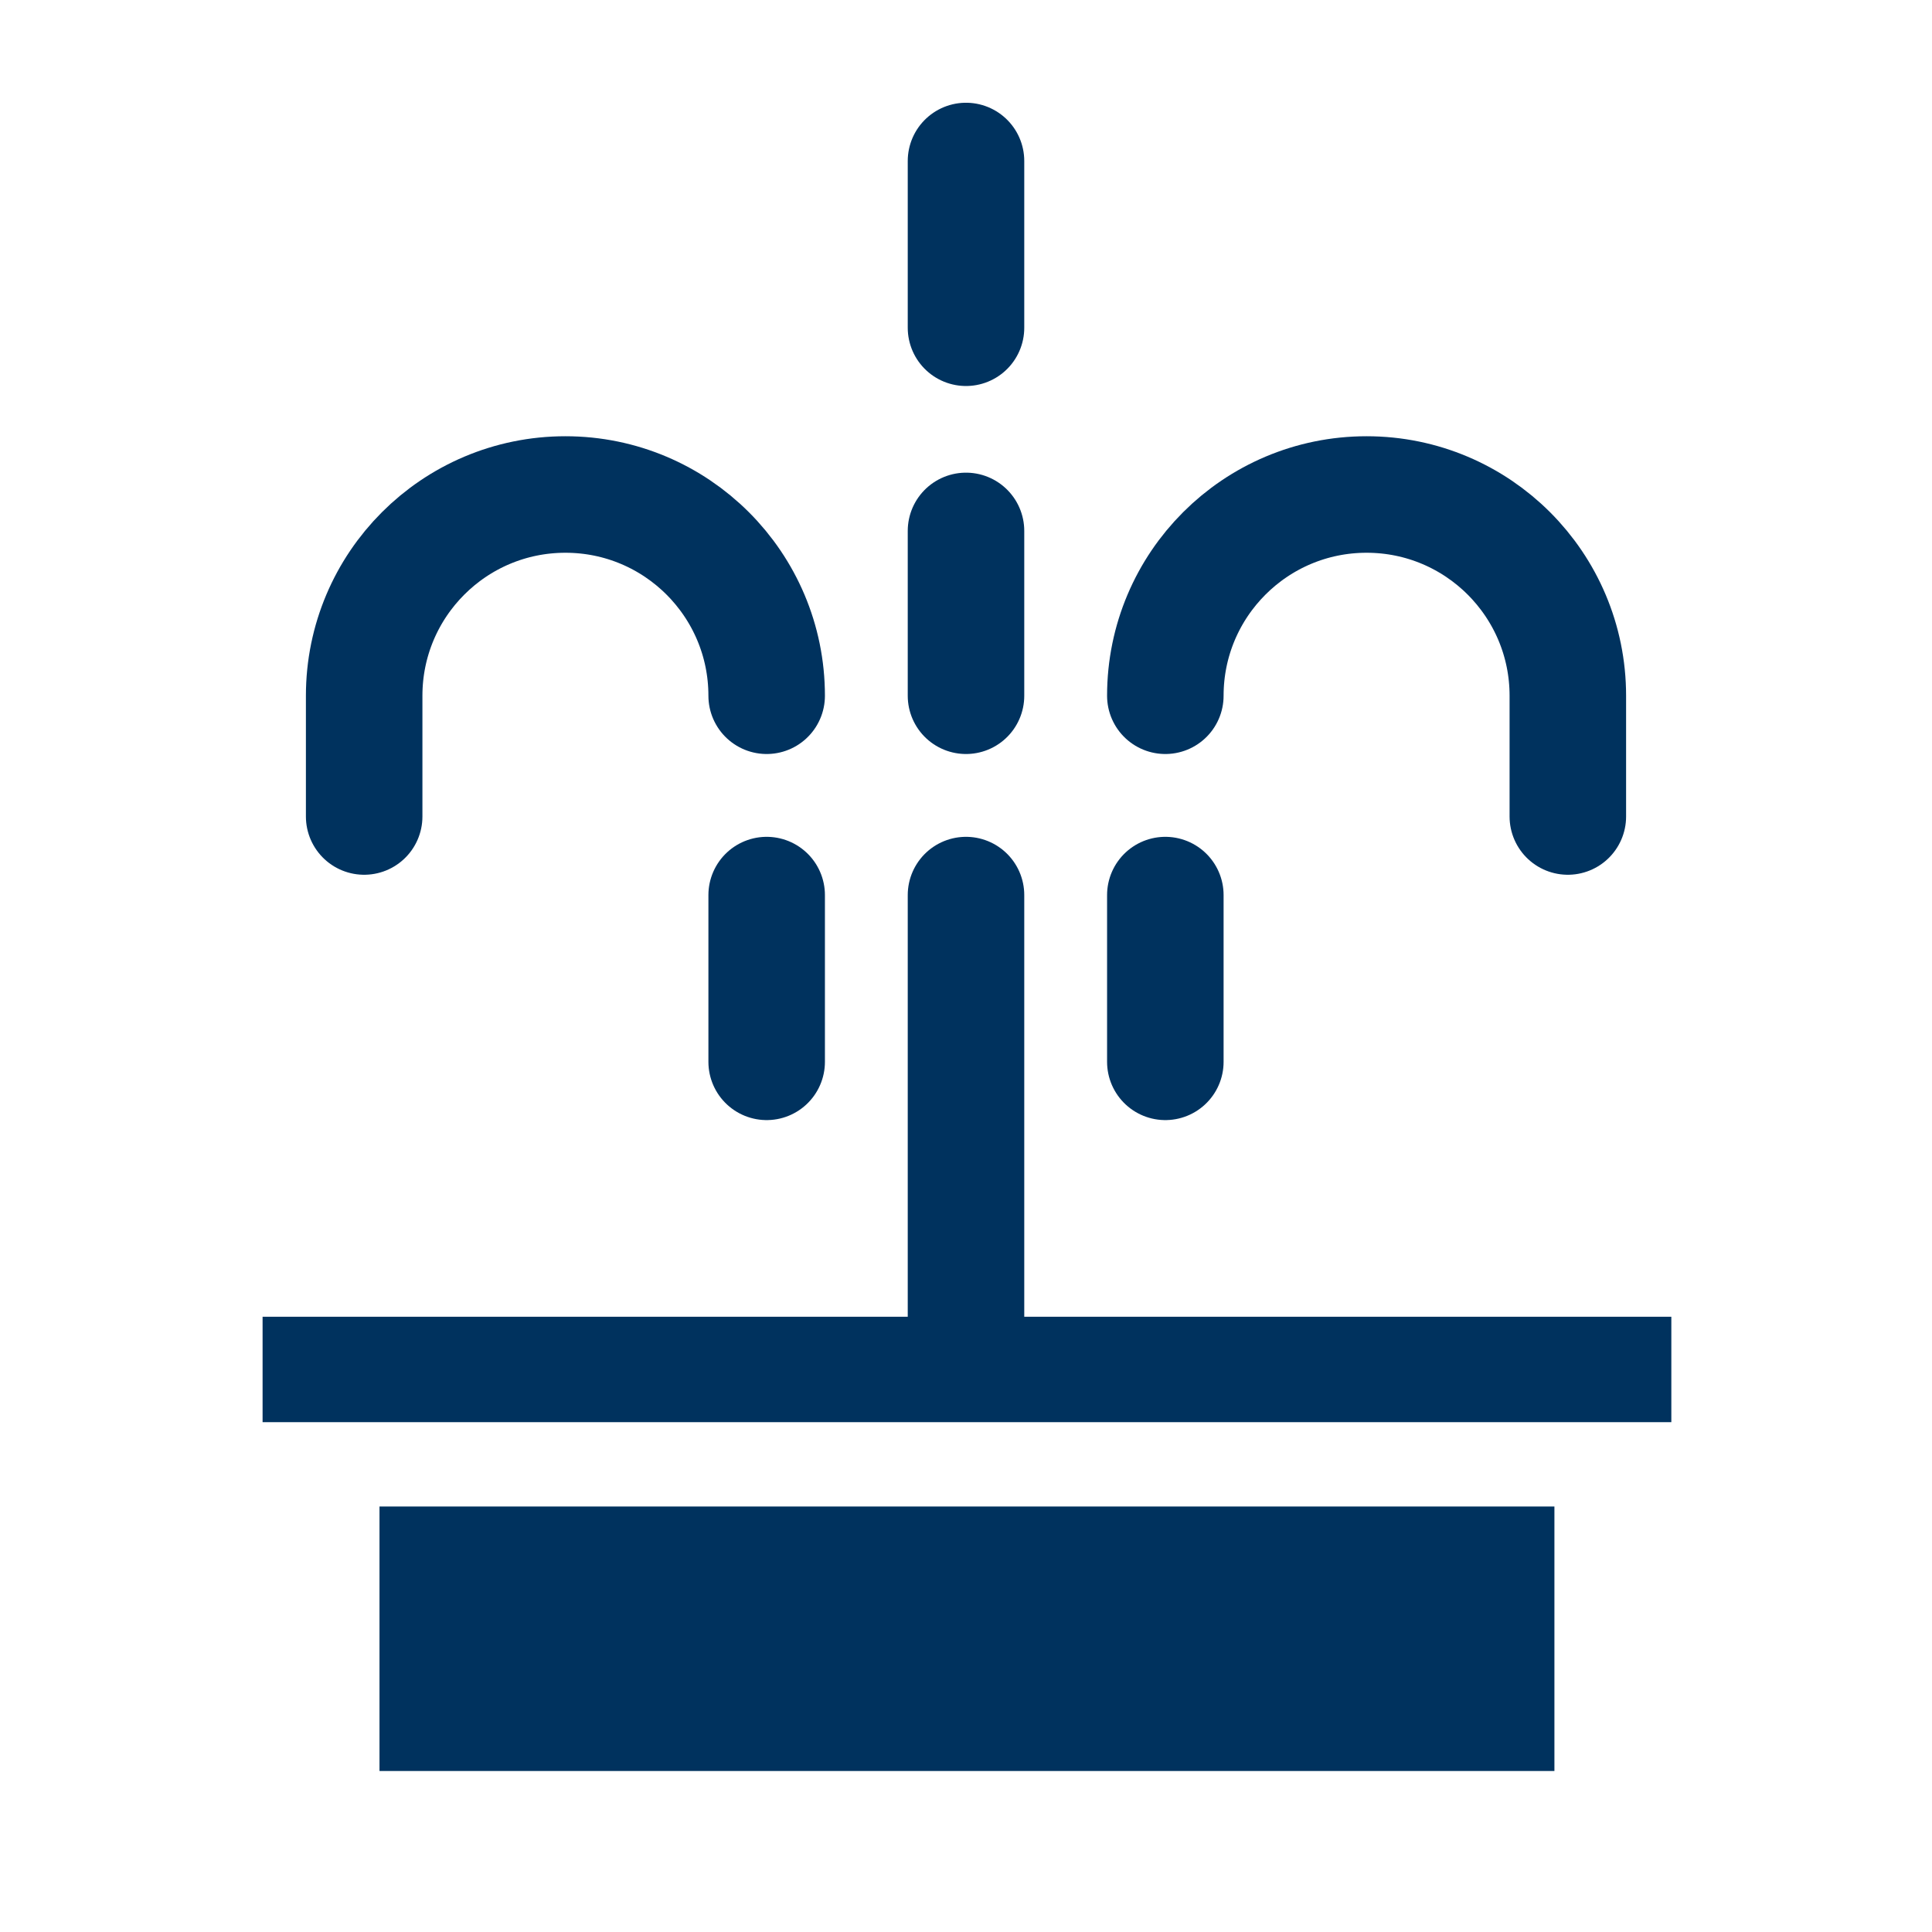 <?xml version="1.0" encoding="utf-8"?>
<!-- Generator: Adobe Illustrator 25.2.3, SVG Export Plug-In . SVG Version: 6.00 Build 0)  -->
<svg version="1.1" id="Layer_1" xmlns="http://www.w3.org/2000/svg" xmlns:xlink="http://www.w3.org/1999/xlink" x="0px" y="0px"
	 viewBox="0 0 100.8 100.8" style="enable-background:new 0 0 100.8 100.8;" xml:space="preserve">
<style type="text/css">
	.st0{fill:none;stroke:#00325E;stroke-width:6.079;stroke-linecap:round;stroke-miterlimit:10;}
	.st1{fill:#00325E;}
</style>
<g>
	<line class="st0" x1="40" y1="46.7" x2="40" y2="55.4"/>
	<line class="st0" x1="50.4" y1="46.7" x2="50.4" y2="70"/>
	<rect x="19.8" y="78.6" class="st1" width="61.3" height="13.8"/>
	<rect x="13.7" y="68.7" class="st1" width="73.5" height="5.5"/>
	<path class="st0" d="M40,36.3c0-5.8-4.7-10.5-10.5-10.5s-10.5,4.7-10.5,10.5v6.3"/>
	<path class="st0" d="M60.8,36.3c0-5.8,4.7-10.5,10.5-10.5s10.5,4.7,10.5,10.5v6.3"/>
	<line class="st0" x1="60.8" y1="46.7" x2="60.8" y2="55.4"/>
	<line class="st0" x1="50.4" y1="27.7" x2="50.4" y2="36.3"/>
	<line class="st0" x1="50.4" y1="8.4" x2="50.4" y2="17.1"/>
</g>
</svg>
